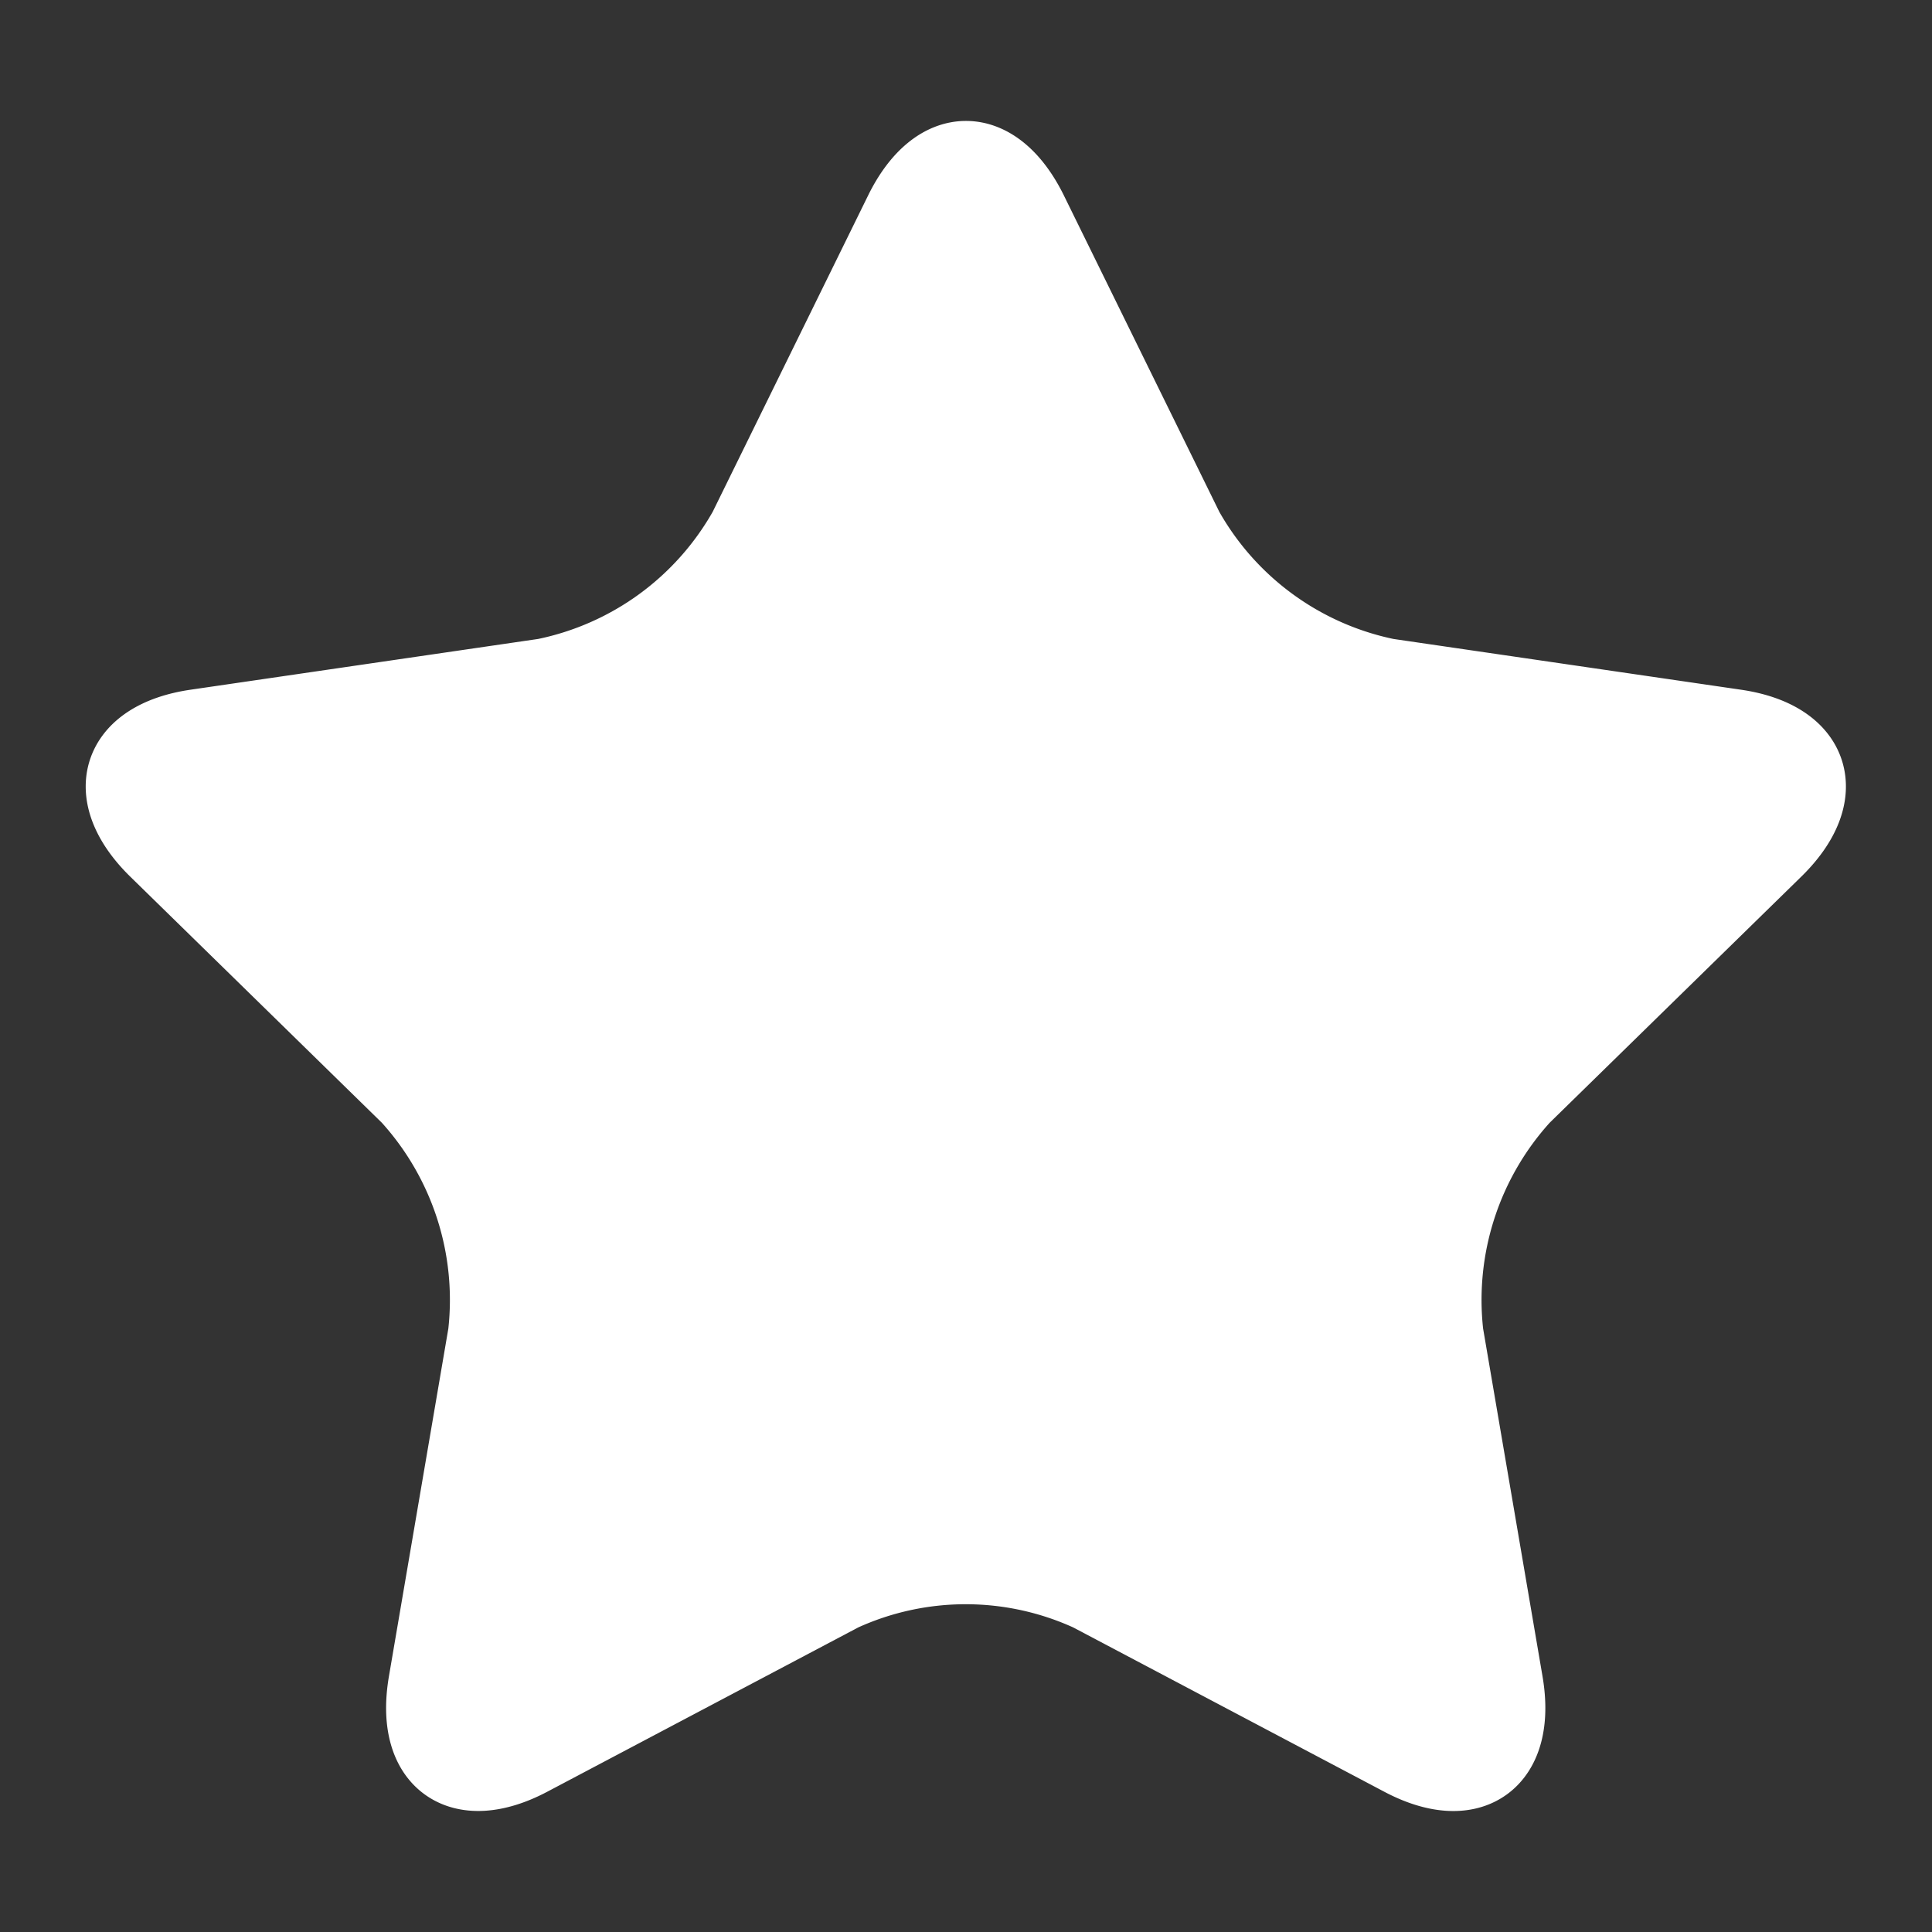 <svg id="c" xmlns="http://www.w3.org/2000/svg" xmlns:xlink="http://www.w3.org/1999/xlink" width="24.466" height="24.466" viewBox="0 0 24.466 24.466">
  <rect x="0" y="0" width="24.466" height="24.466" fill="#333333" stroke="none"/>
  <defs>
    <style>
      .cls-1 {
        fill: #fff;
        stroke: #fff;
      }

      .cls-2 {
        clip-path: url(#clip-path);
      }
    </style>
    <clipPath id="clip-path">
      <rect id="Rechteck_107" data-name="Rechteck 107" class="cls-1" width="24.466" height="24.466"/>
    </clipPath>
  </defs>
  <g id="Gruppe_213" data-name="Gruppe 213" class="cls-2">
    <path id="Pfad_121" data-name="Pfad 121" class="cls-1" d="M17.222,10.08c.435-.886,1.146-.886,1.582,0L20.779,14.1a3.821,3.821,0,0,0,2.56,1.868l4.416.645c.973.142,1.192.822.489,1.512l-3.2,3.13a3.849,3.849,0,0,0-.978,3.023l.755,4.419c.166.974-.409,1.395-1.279.934l-3.951-2.087a3.8,3.8,0,0,0-3.163,0l-3.95,2.087c-.87.46-1.446.039-1.28-.934l.755-4.419a3.85,3.85,0,0,0-.977-3.023l-3.2-3.13c-.7-.689-.484-1.37.489-1.512l4.417-.645A3.821,3.821,0,0,0,15.247,14.1Z" transform="translate(-5.78 -7.384)"/>
  </g>
</svg>
